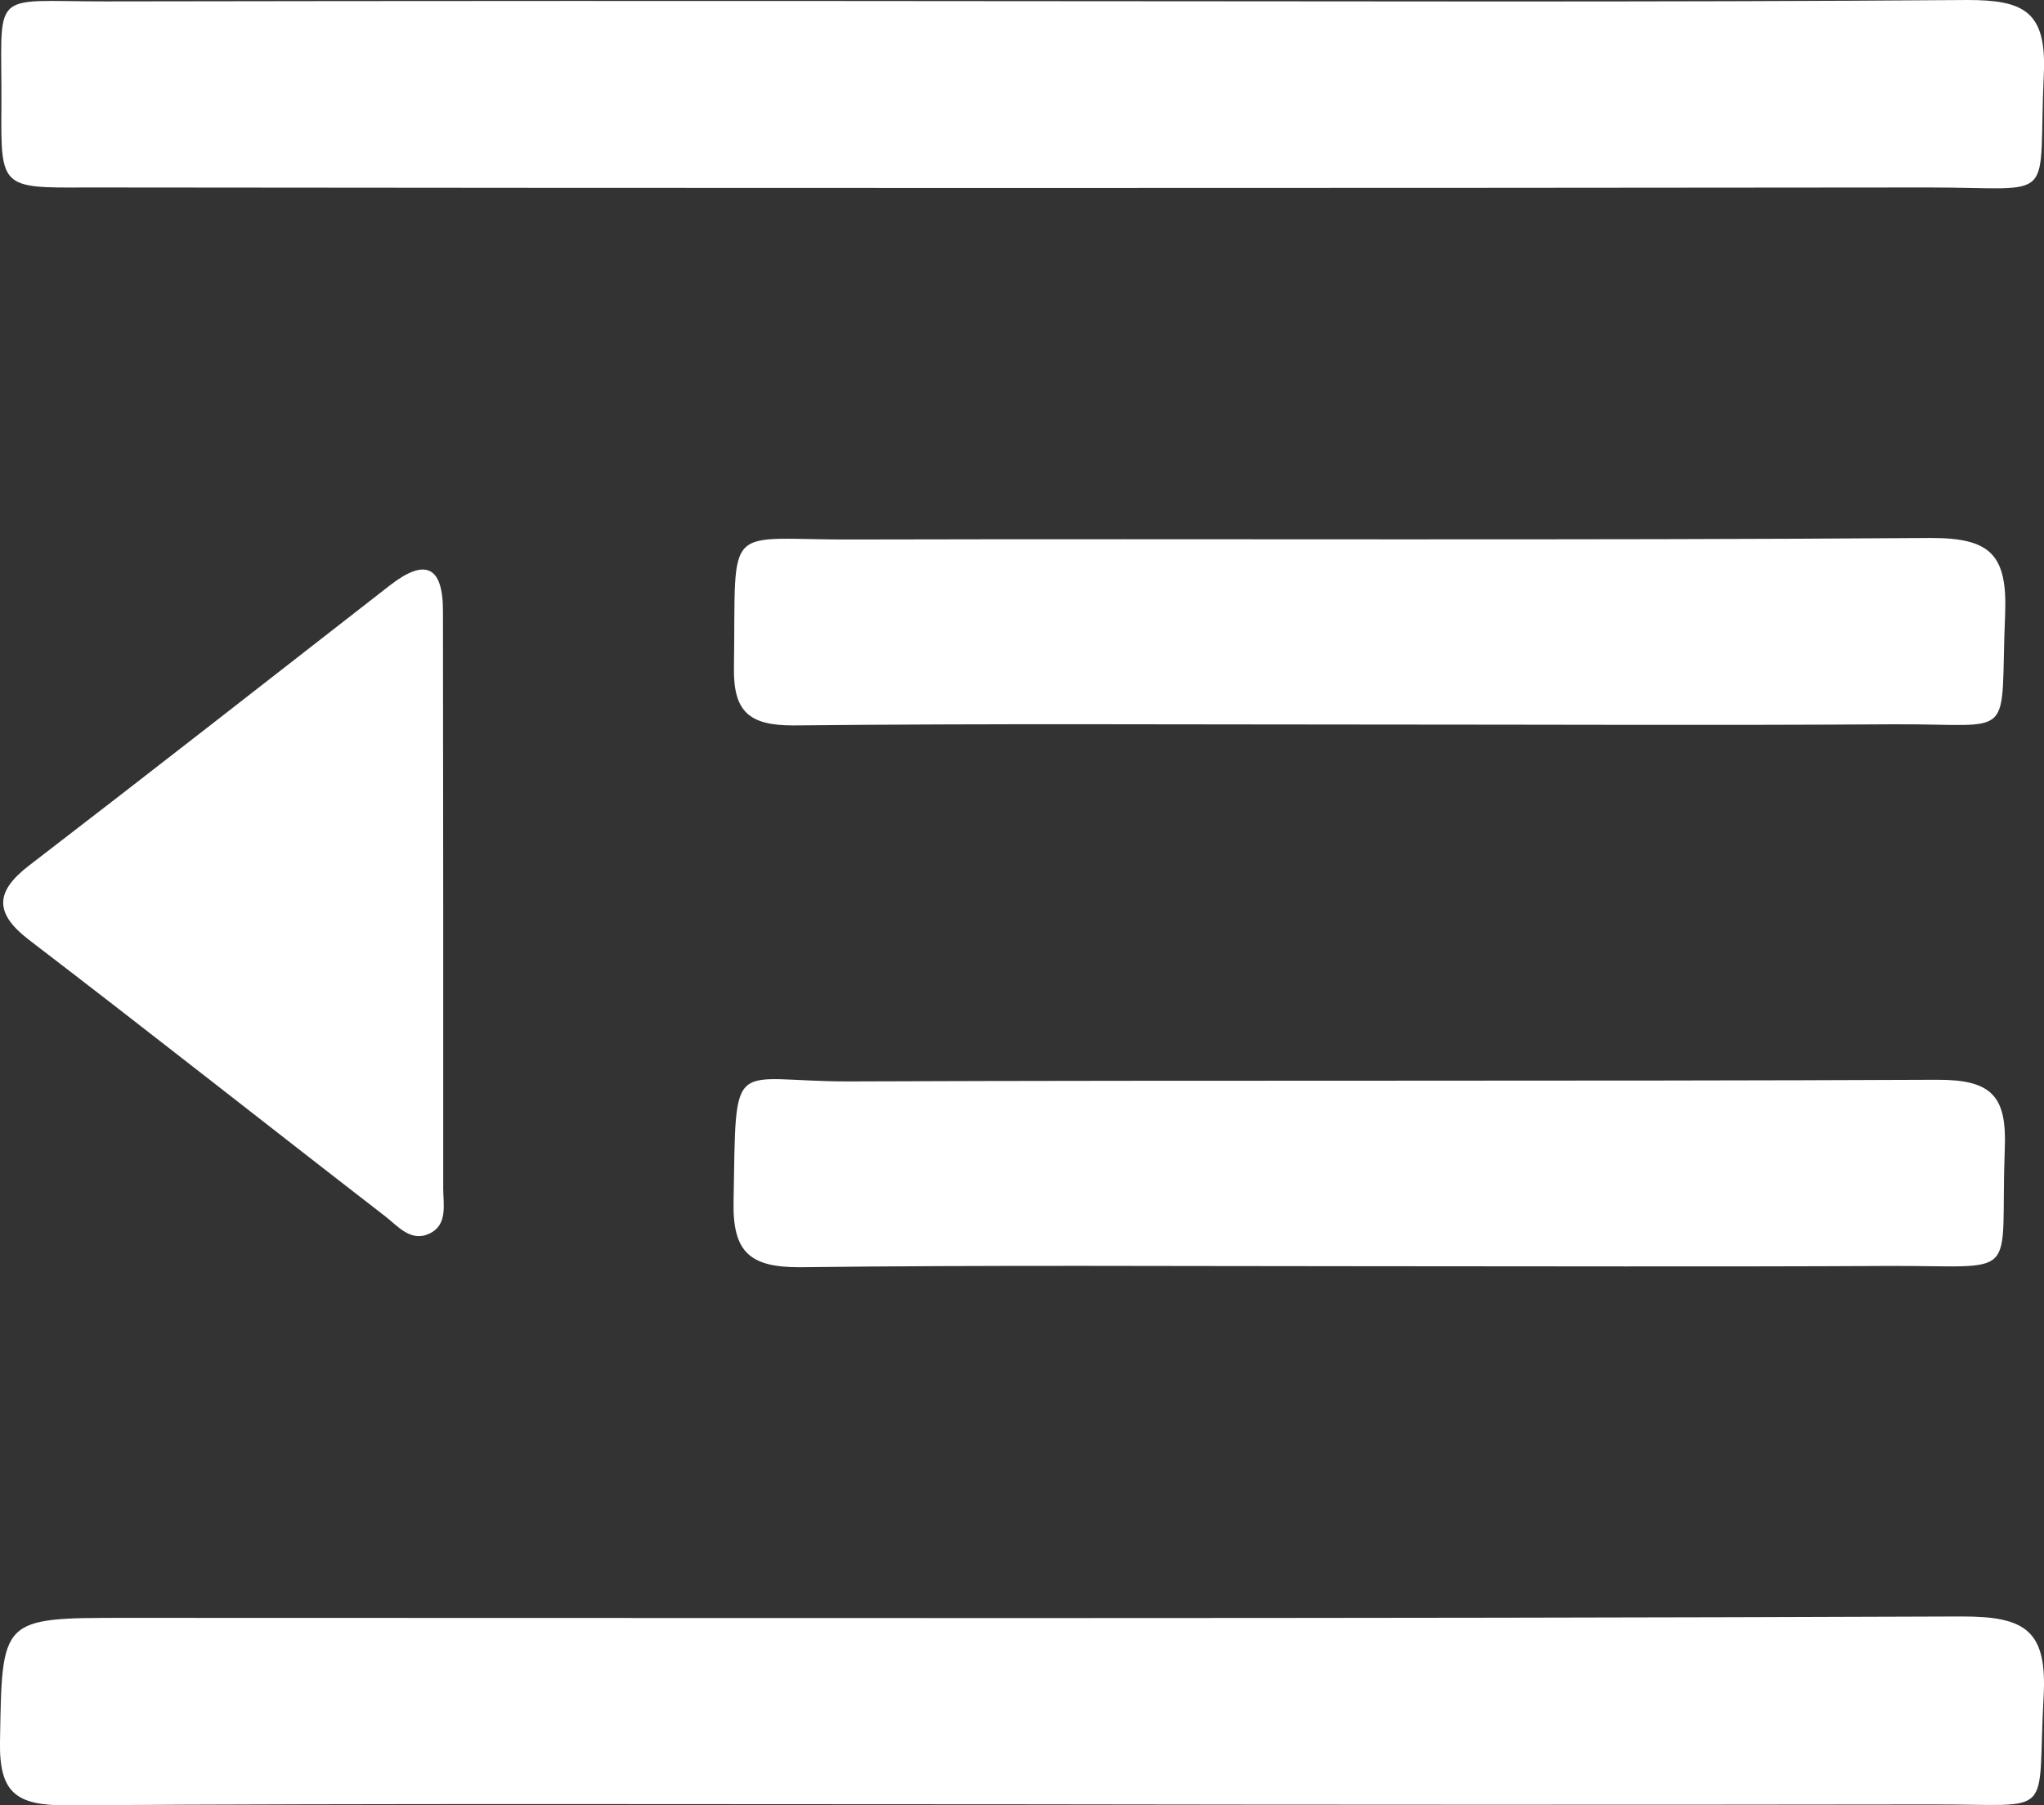 <svg xmlns="http://www.w3.org/2000/svg" viewBox="0 0 160.58 141.85"><rect x="0" y="0" width="160.58" height="141.85" fill="#333333" stroke="none"/><defs><style>.cls-1{fill:#fff;}</style></defs><title>資產 33</title><g id="圖層_2" data-name="圖層 2"><g id="圖層_1-2" data-name="圖層 1"><path class="cls-1" d="M80.18.09c24.8,0,49.6.1,74.39-.09,4.43,0,6.2.9,6,5.73-.5,10.45,1.3,9-9,9q-72.39.08-144.79,0C.1,14.77.06,14.77.11,8.4.17-1-1,.12,8.28.11Q44.24.05,80.18.09Z"/><path class="cls-1" d="M80.05,141.77c-25,0-49.93-.08-74.9.08-3.89,0-5.22-1-5.15-5,.17-9.72,0-9.73,9.85-9.73,48.1,0,96.2.08,144.29-.11,5,0,6.7,1.1,6.41,6.31-.54,9.7,1.07,8.44-8.6,8.46Q116,141.83,80.05,141.77Z"/><path class="cls-1" d="M107.79,56.93c-15.15,0-30.31-.09-45.46.07-3.48,0-4.72-1.08-4.67-4.53.18-11.83-1-10,9.61-10.08,28.14-.07,56.28.08,84.42-.12,4.63,0,6,1.26,5.84,5.88-.44,10.29,1.07,8.7-8.78,8.76C135.1,57,121.44,56.93,107.79,56.93Z"/><path class="cls-1" d="M107.25,99.49c-14.82,0-29.64-.1-44.45.08-3.92,0-5.25-1.21-5.17-5.16.22-11.8-.37-9.41,9.18-9.44,28.47-.11,56.94,0,85.42-.13,4.23,0,5.43,1.27,5.27,5.37-.4,10.63,1.49,9.2-9.28,9.26C134.56,99.54,120.91,99.49,107.25,99.49Z"/><path class="cls-1" d="M34.82,71.44c0,7.31,0,14.62,0,21.93,0,1.27.38,2.87-1.09,3.56s-2.48-.6-3.49-1.38C20.9,88.33,11.63,81,2.28,73.85c-2.71-2.08-2.7-3.77,0-5.84,9.48-7.28,18.9-14.66,28.33-22,2.76-2.15,4.19-1.59,4.19,2Q34.81,59.73,34.82,71.44Z"/></g></g></svg>